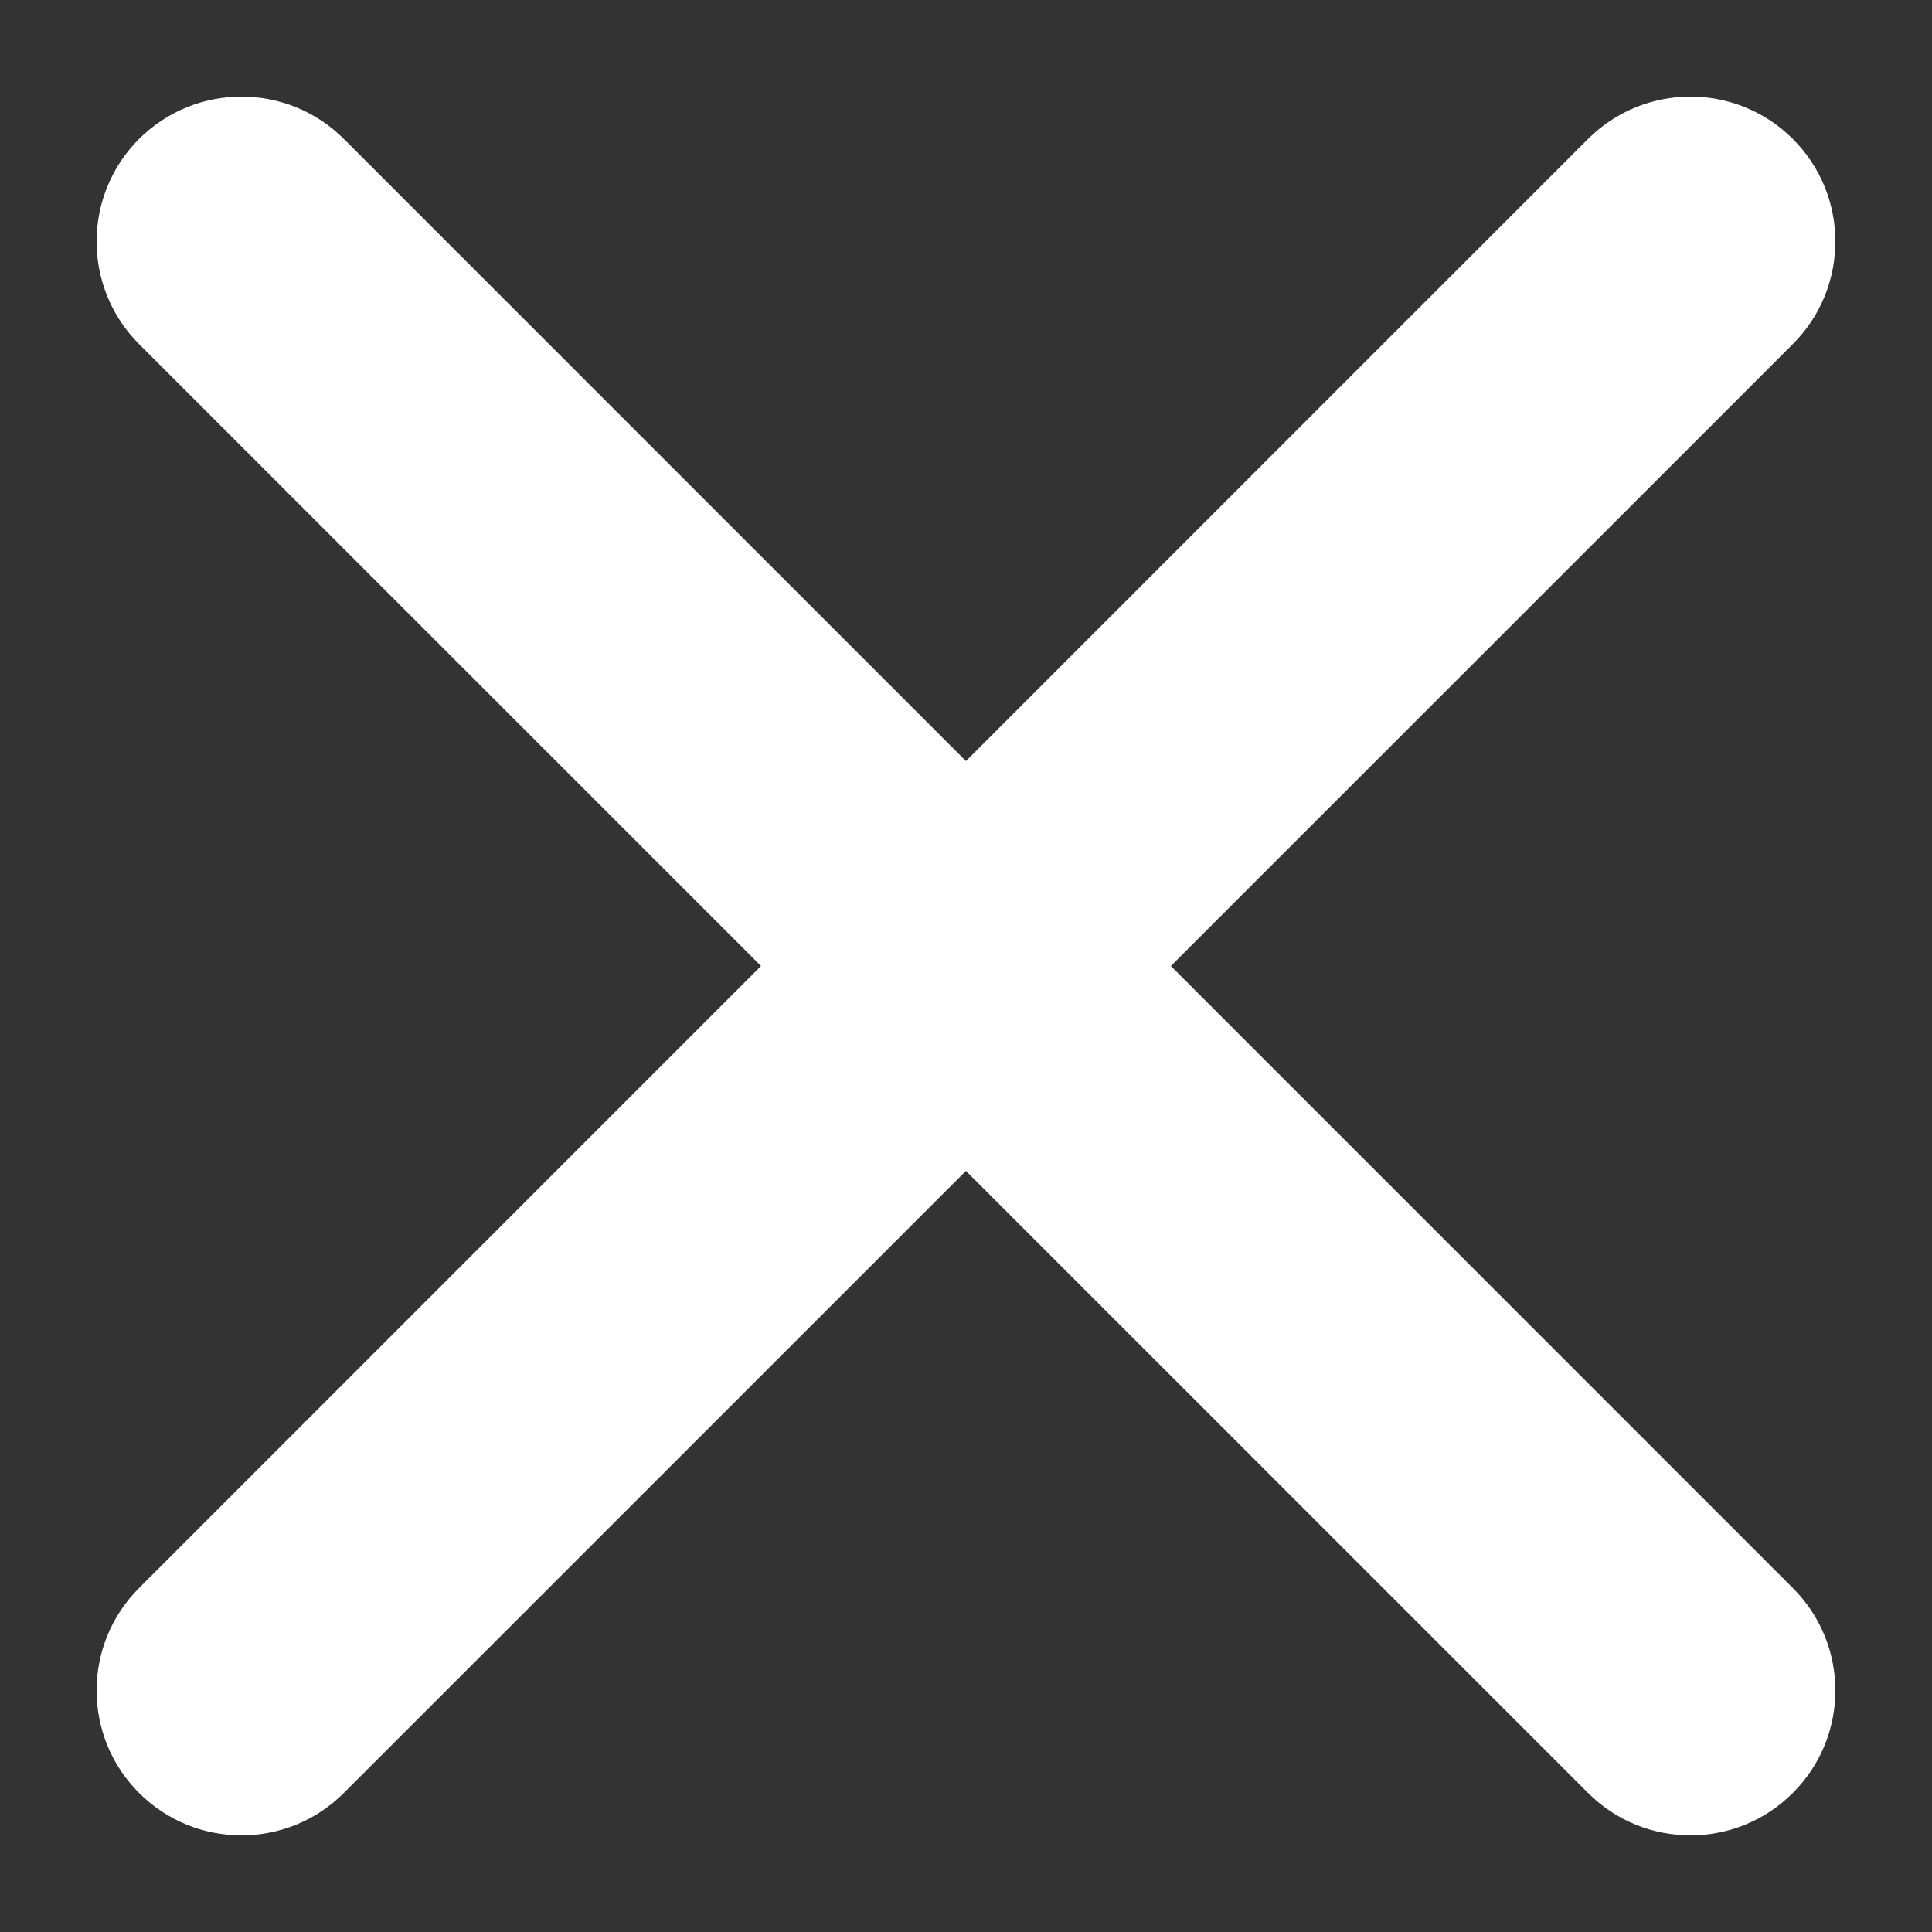 <svg width="16" height="16" viewBox="0 0 16 16" fill="none" xmlns="http://www.w3.org/2000/svg">
<rect x="0" y="0" width="16" height="16" fill="#333333" stroke="none"/>
<path fill-rule="evenodd" clip-rule="evenodd" d="M14.848 1.151C15.317 1.62 15.317 2.38 14.848 2.849L2.848 14.848C2.38 15.317 1.62 15.317 1.151 14.848C0.683 14.38 0.683 13.62 1.151 13.152L13.151 1.151C13.62 0.683 14.38 0.683 14.848 1.151Z" fill="white"/>
<path fill-rule="evenodd" clip-rule="evenodd" d="M14.848 14.848C14.38 15.317 13.62 15.317 13.151 14.848L1.151 2.849C0.683 2.38 0.683 1.62 1.151 1.151C1.62 0.683 2.38 0.683 2.848 1.151L14.848 13.152C15.317 13.62 15.317 14.38 14.848 14.848Z" fill="white"/>
</svg>
